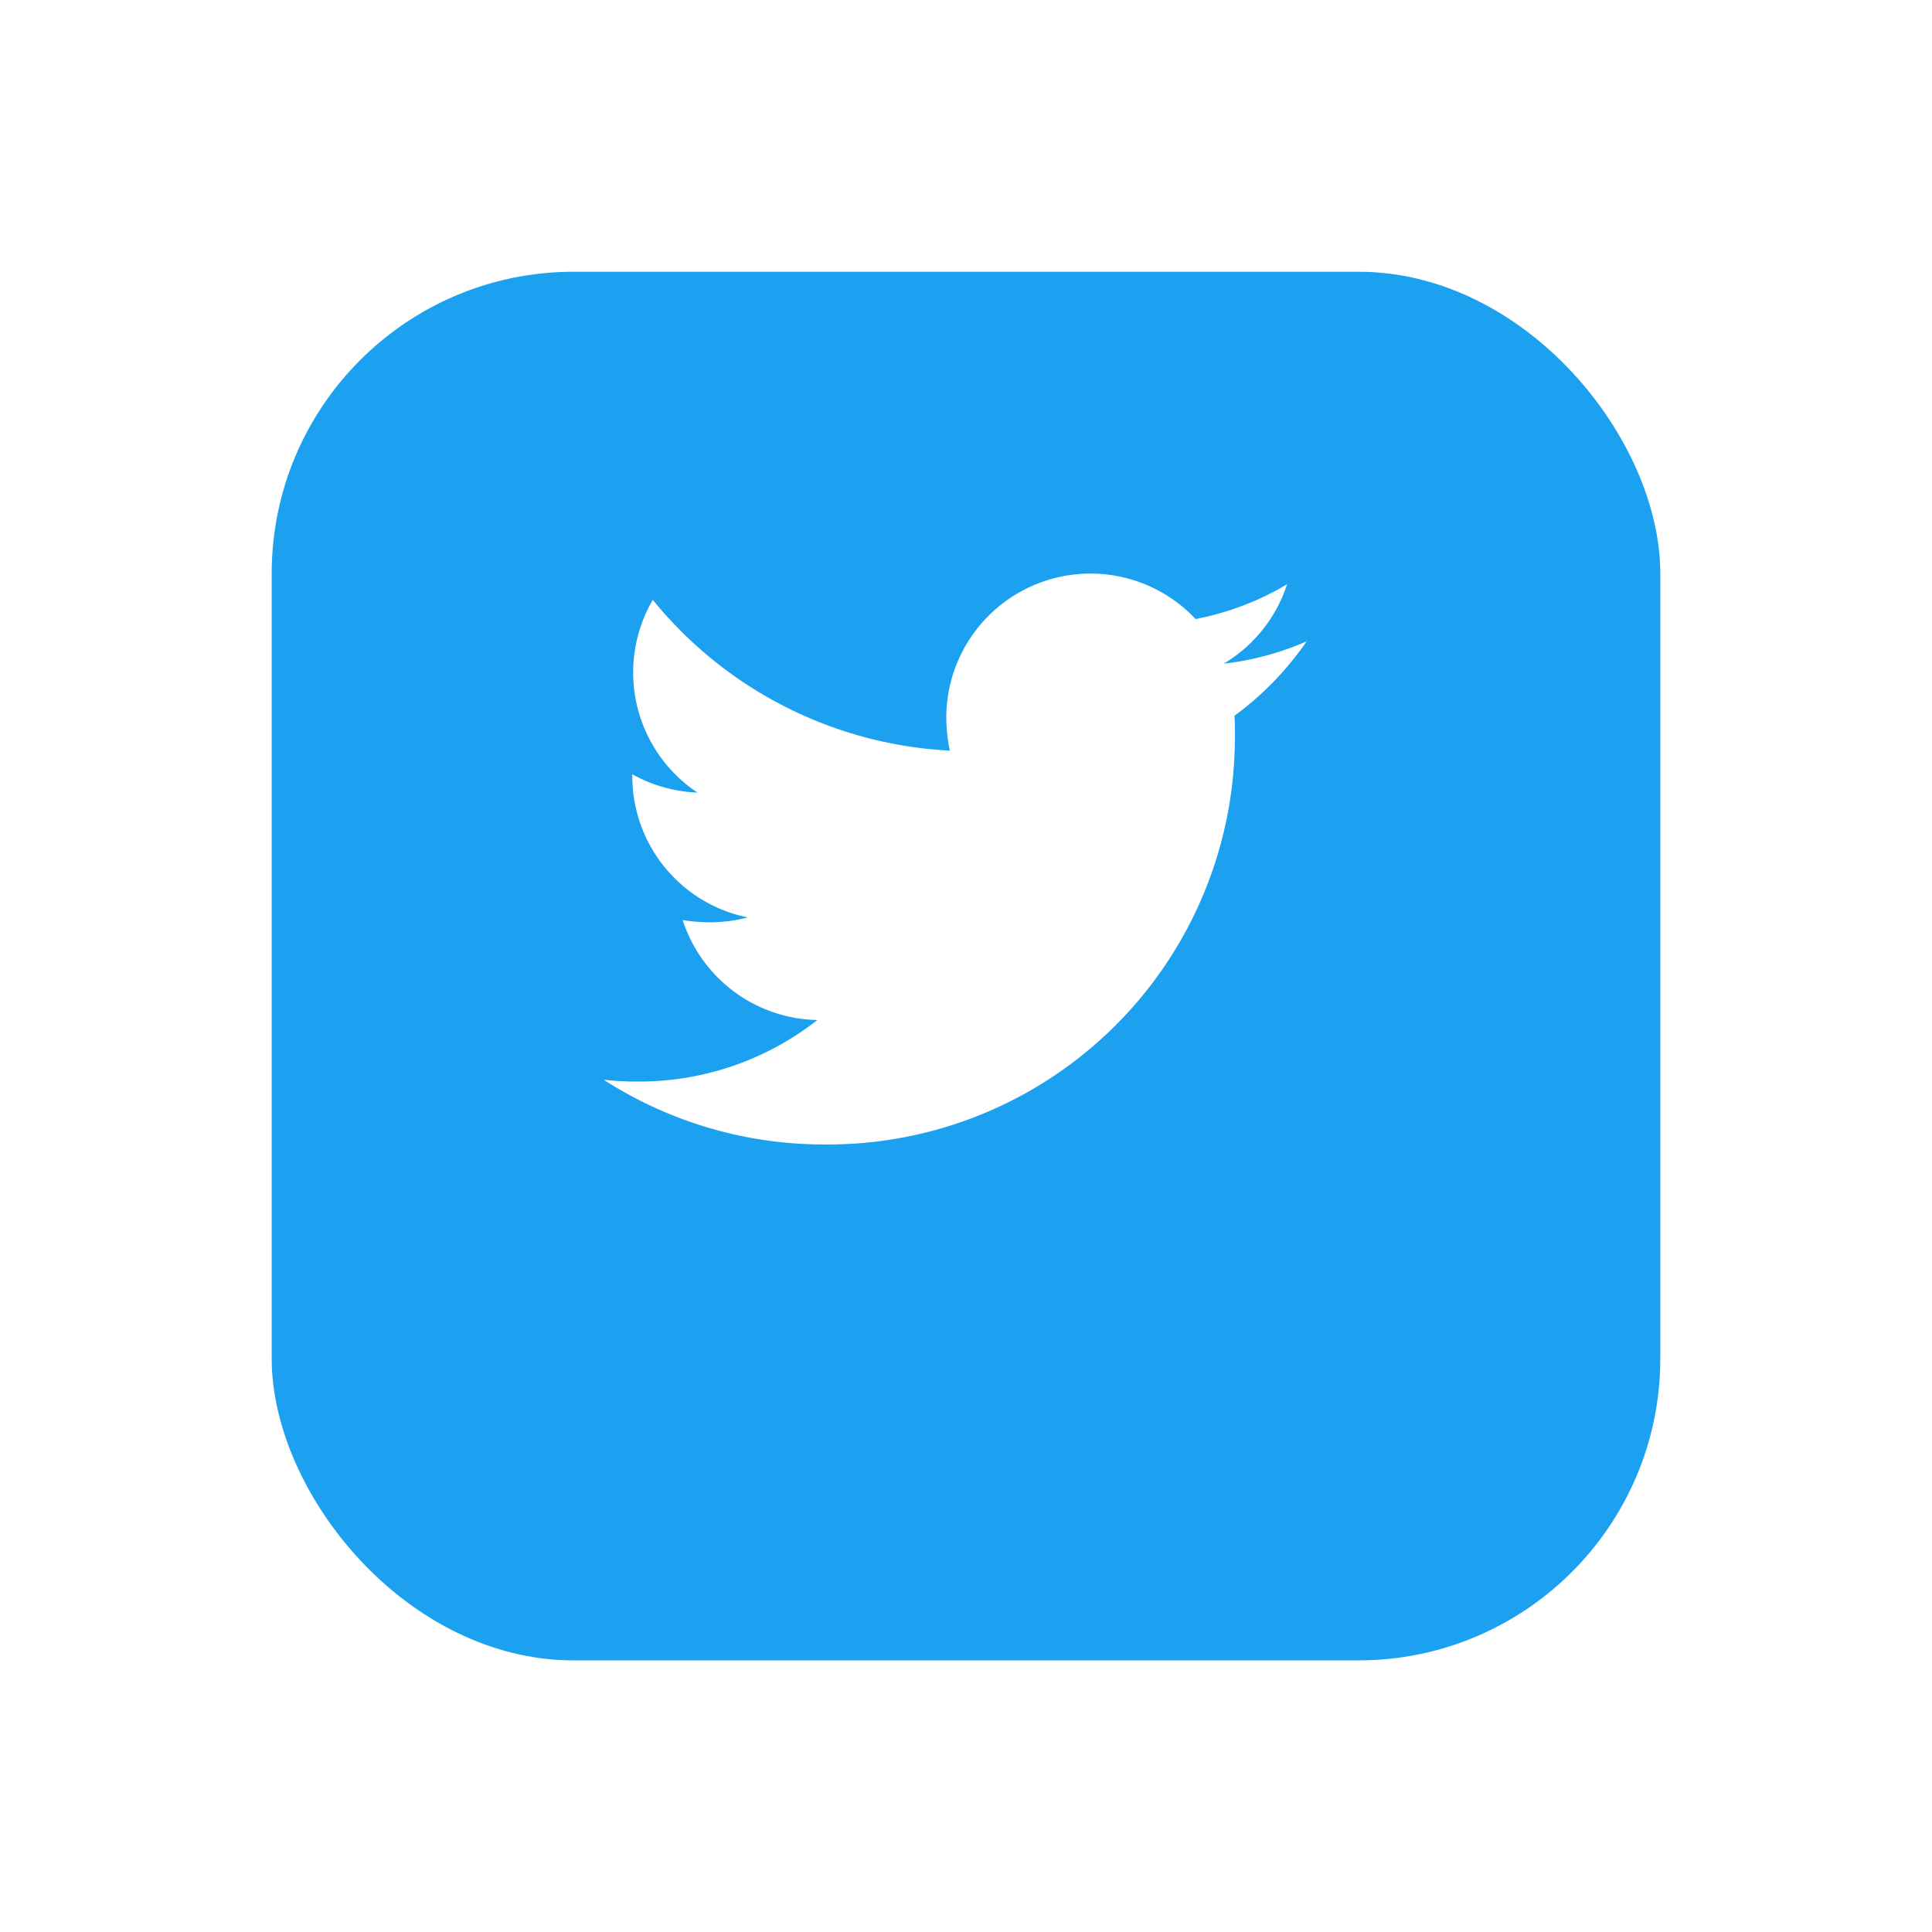 <svg xmlns="http://www.w3.org/2000/svg" xmlns:xlink="http://www.w3.org/1999/xlink" width="64" height="64" viewBox="0 0 64 64"><defs><style>.a{fill:#1ca1f1;}.b{fill:#fff;}.c{filter:url(#a);}</style><filter id="a" x="0" y="0" width="64" height="64" filterUnits="userSpaceOnUse"><feOffset dy="4" input="SourceAlpha"/><feGaussianBlur stdDeviation="3" result="b"/><feFlood flood-opacity="0.161"/><feComposite operator="in" in2="b"/><feComposite in="SourceGraphic"/></filter></defs><g transform="translate(9 5.182)"><g class="c" transform="matrix(1, 0, 0, 1, -9, -5.18)"><rect class="a" width="46" height="46" rx="10" transform="translate(9 5)"/></g><path class="b" d="M20.892,8.094c.015.207.015.414.015.621A13.485,13.485,0,0,1,7.328,22.293,13.486,13.486,0,0,1,0,20.15a9.872,9.872,0,0,0,1.152.059,9.558,9.558,0,0,0,5.925-2.039,4.781,4.781,0,0,1-4.462-3.31,6.018,6.018,0,0,0,.9.074,5.047,5.047,0,0,0,1.256-.162A4.773,4.773,0,0,1,.946,10.089V10.03a4.806,4.806,0,0,0,2.157.606A4.779,4.779,0,0,1,1.625,4.252a13.565,13.565,0,0,0,9.84,4.994,5.387,5.387,0,0,1-.118-1.093,4.777,4.777,0,0,1,8.259-3.265,9.4,9.4,0,0,0,3.029-1.152,4.759,4.759,0,0,1-2.1,2.63,9.567,9.567,0,0,0,2.748-.739,10.259,10.259,0,0,1-2.393,2.467Z" transform="translate(11 10.437)"/></g></svg>